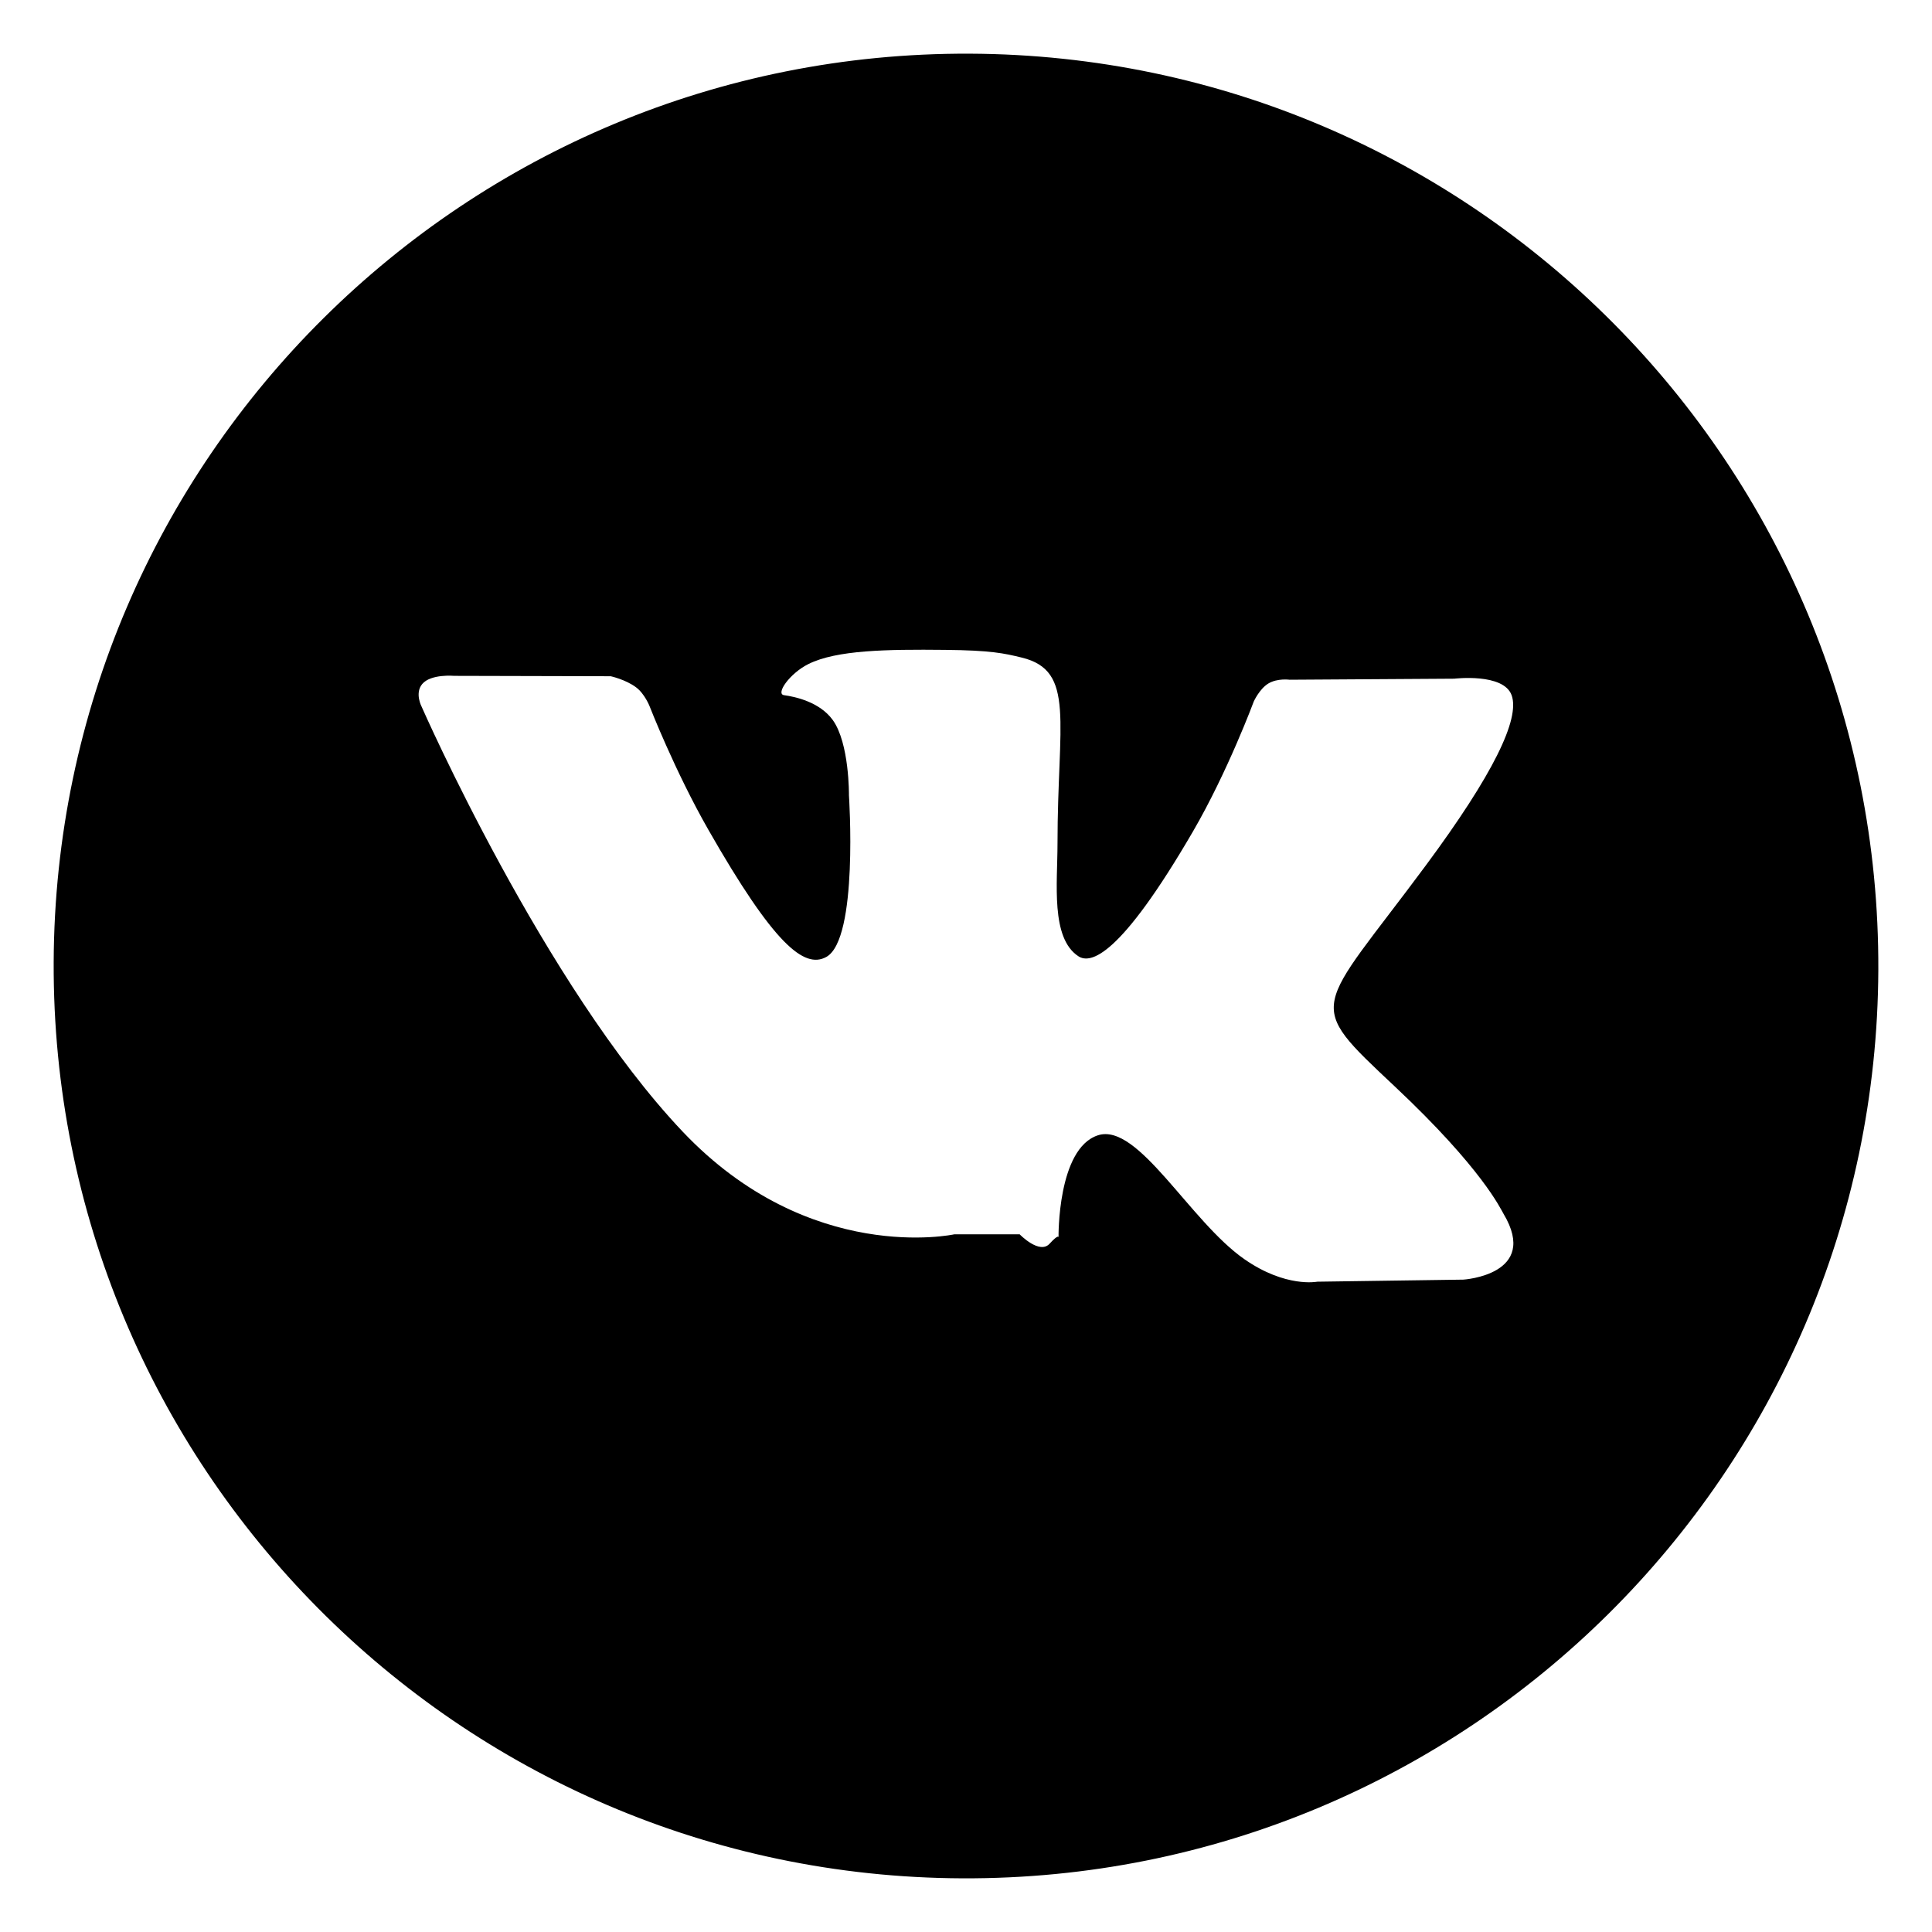 <?xml version="1.0" encoding="iso-8859-1"?>
<!-- Generator: Adobe Illustrator 18.0.0, SVG Export Plug-In . SVG Version: 6.00 Build 0)  -->
<!DOCTYPE svg PUBLIC "-//W3C//DTD SVG 1.1//EN" "http://www.w3.org/Graphics/SVG/1.1/DTD/svg11.dtd">
<svg version="1.1" xmlns="http://www.w3.org/2000/svg" xmlns:xlink="http://www.w3.org/1999/xlink" x="0px" y="0px"
	 viewBox="0 0 360 360" style="enable-background:new 0 0 360 360;" xml:space="preserve">
<g id="wkontakte">
	<path id="wkontakte_1_" style="fill-rule:evenodd;clip-rule:evenodd;" d="M180.694,10.002
		C86.807,9.607,10.385,85.397,10.001,179.286c-0.383,93.886,75.418,170.318,169.305,170.713
		c93.888,0.396,170.309-75.396,170.692-169.282C350.382,86.828,274.582,10.397,180.694,10.002z M259.92,202.466
		c16.32,15.34,19.702,22.808,20.256,23.736c6.757,11.344-7.493,12.237-7.493,12.237l-27.242,0.386c0,0-5.855,1.171-13.558-4.186
		c-10.187-7.083-19.799-25.503-27.287-23.097c-7.591,2.441-7.353,19.008-7.353,19.008s0.054-0.679-1.675,1.205
		c-1.882,2.053-5.565-1.755-5.565-1.755H177.81c0,0-26.901,5.858-50.596-19.127c-25.839-27.247-48.658-79.209-48.658-79.209
		s-1.314-2.489,0.115-4.204c1.608-1.925,5.983-1.524,5.983-1.524l29.146,0.072c0,0,2.748,0.596,4.713,2.057
		c1.62,1.206,2.527,3.527,2.527,3.527s4.713,12.102,10.95,23.016c12.177,21.311,17.848,25.989,21.982,23.705
		c6.024-3.327,4.217-30.114,4.217-30.114s0.111-9.723-3.033-14.056c-2.433-3.351-7.024-4.331-9.053-4.606
		c-1.64-0.22,1.051-4.075,4.543-5.808c5.244-2.601,14.506-2.748,25.451-2.634c8.527,0.086,10.982,0.627,14.315,1.441
		c10.048,2.457,6.639,11.949,6.639,34.711c0,7.289-1.299,17.542,3.896,20.941c2.232,1.462,7.694,0.22,21.352-23.268
		c6.473-11.136,11.329-24.222,11.329-24.222s1.058-2.334,2.707-3.334c1.686-1.021,3.961-0.706,3.961-0.706l30.673-0.194
		c0,0,9.217-1.113,10.707,3.098c1.566,4.425-3.444,14.753-15.974,31.668C245.127,189.006,242.838,186.407,259.92,202.466z"/>
</g>
<g id="Layer_1">
</g>
</svg>
